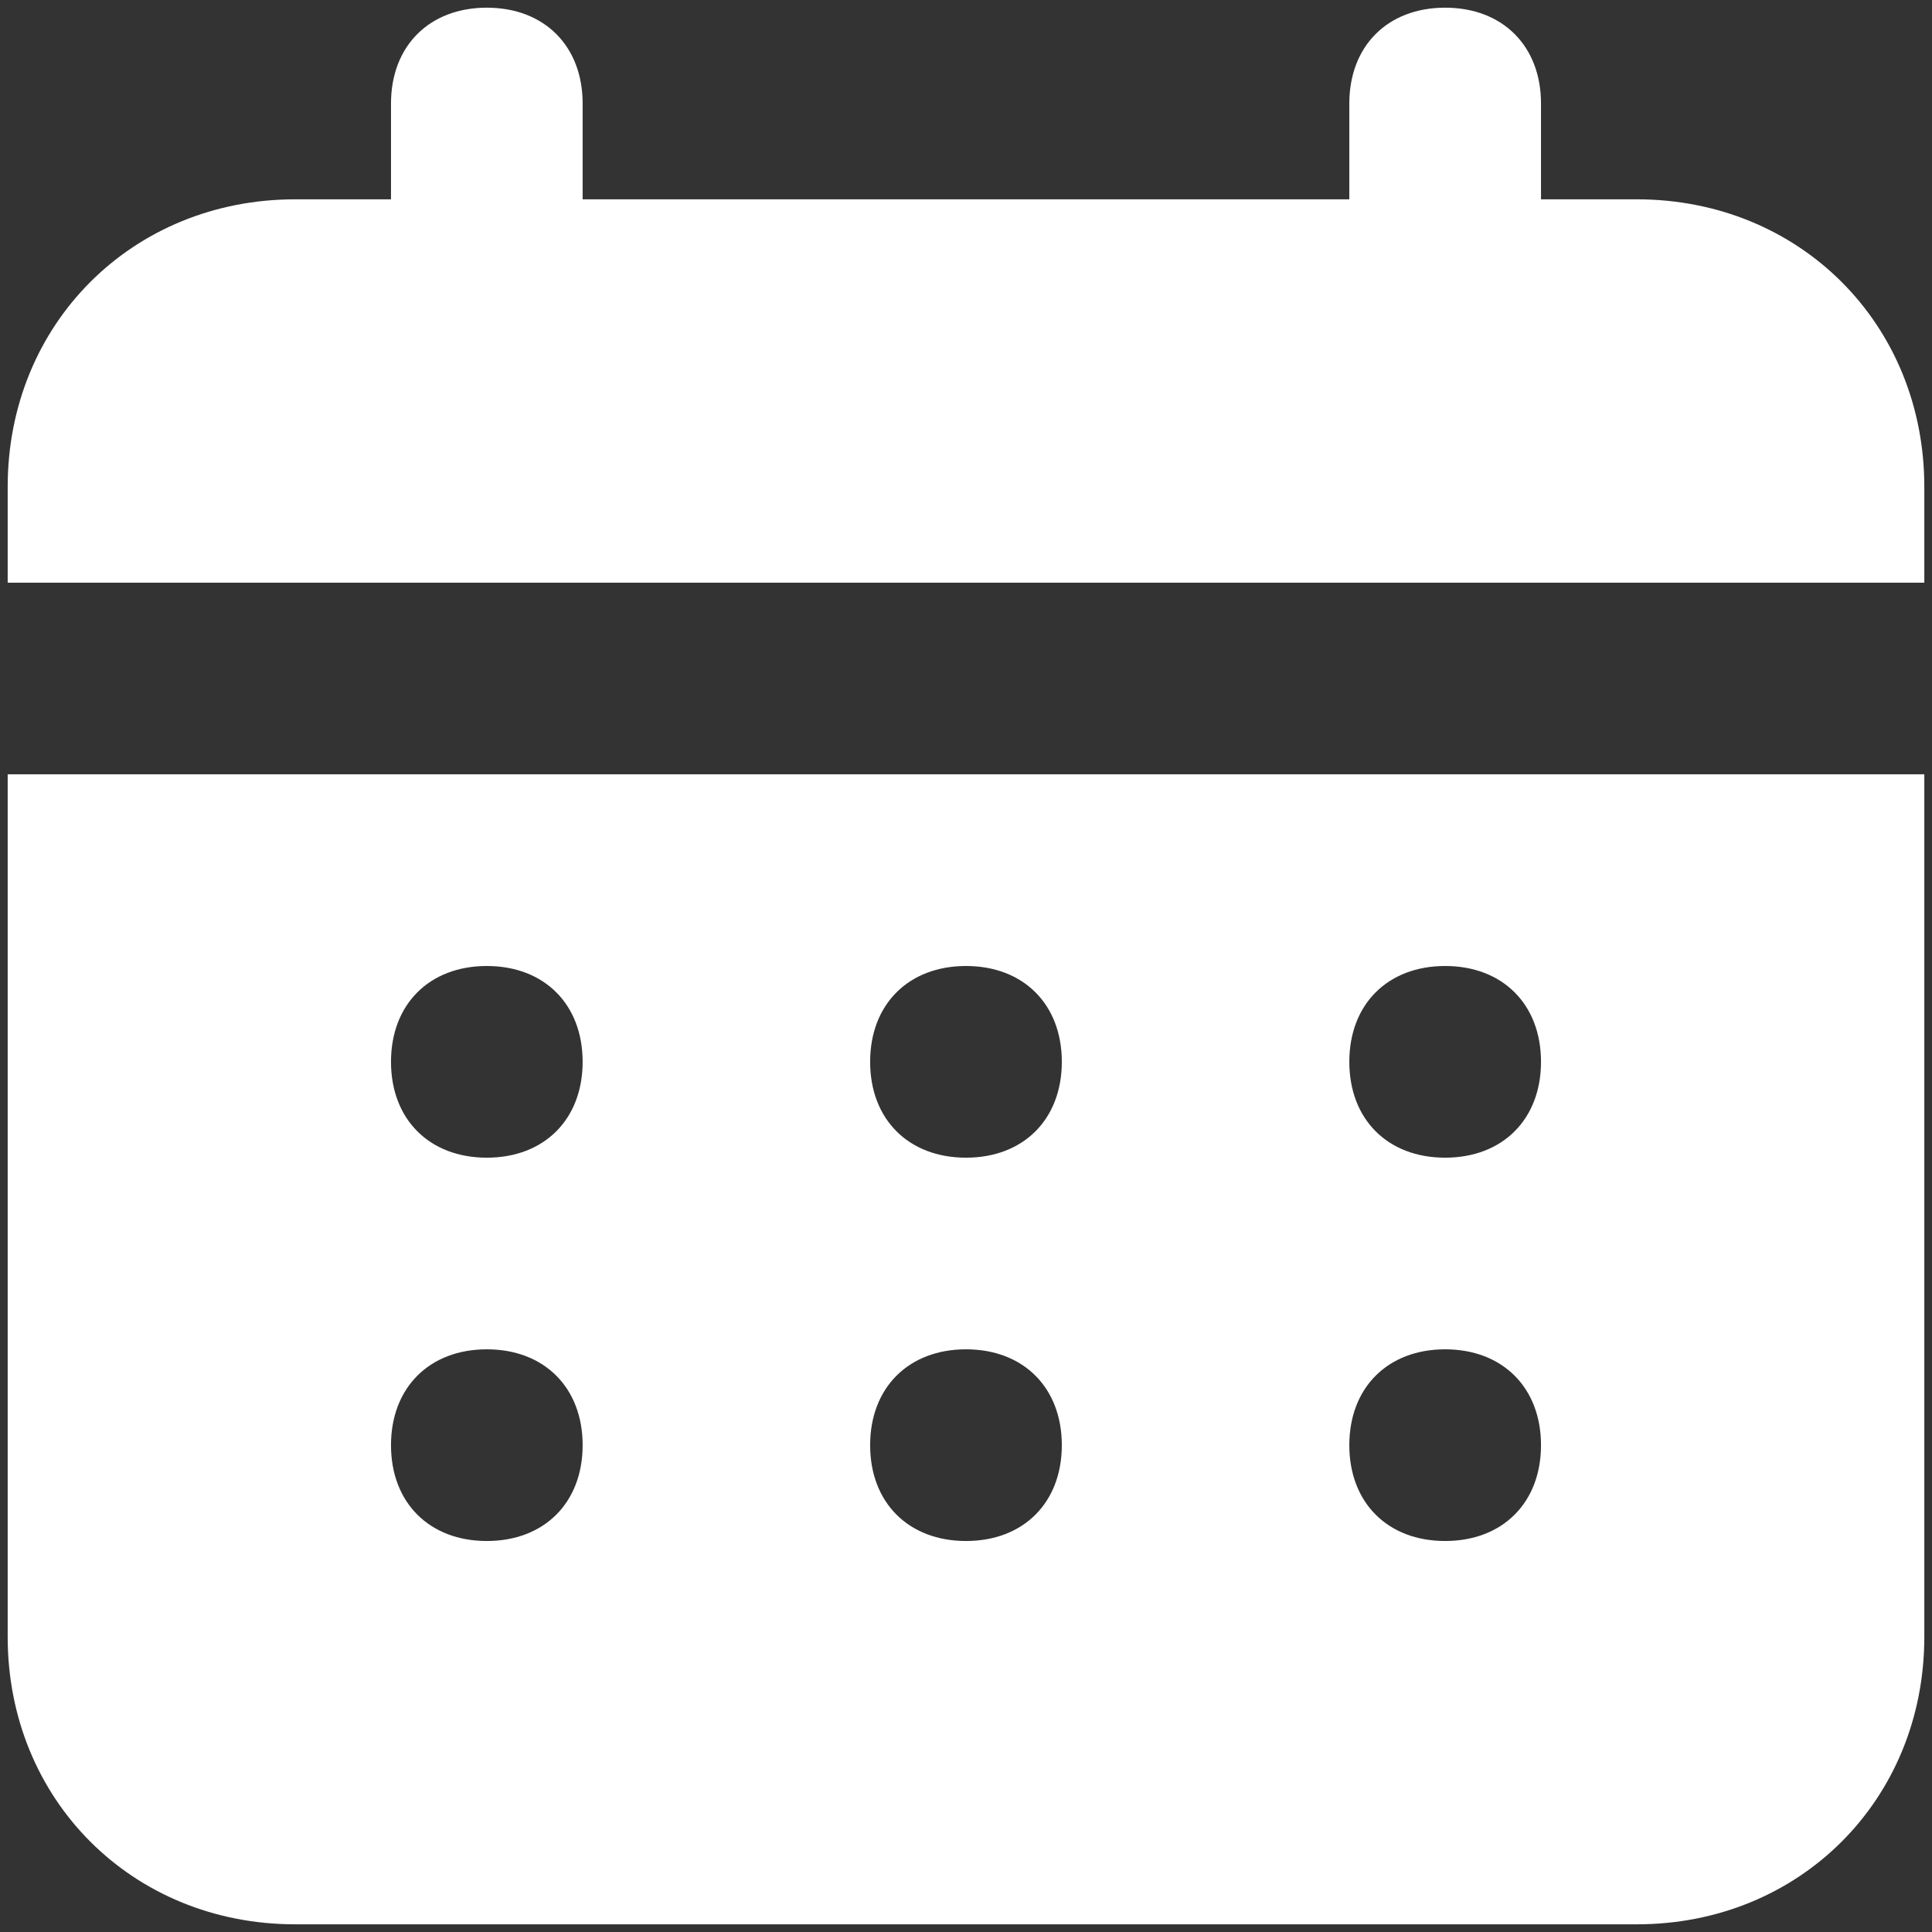 <svg width="42" height="42" viewBox="0 0 42 42" fill="#FFFFFF" xmlns="http://www.w3.org/2000/svg">
<rect x="0" y="0" width="42" height="42" fill="#333333" stroke="none"/>
<path d="M35.583 4.333H33.5V2.25C33.5 1 32.666 0.167 31.416 0.167C30.166 0.167 29.333 1 29.333 2.25V4.333H12.666V2.25C12.666 1 11.833 0.167 10.583 0.167C9.333 0.167 8.5 1 8.5 2.25V4.333H6.417C2.875 4.333 0.167 7.042 0.167 10.583V12.667H41.833V10.583C41.833 7.042 39.125 4.333 35.583 4.333ZM0.167 35.583C0.167 39.125 2.875 41.833 6.417 41.833H35.583C39.125 41.833 41.833 39.125 41.833 35.583V16.833H0.167V35.583ZM31.416 21C32.666 21 33.5 21.833 33.5 23.083C33.5 24.333 32.666 25.167 31.416 25.167C30.166 25.167 29.333 24.333 29.333 23.083C29.333 21.833 30.166 21 31.416 21ZM31.416 29.333C32.666 29.333 33.5 30.167 33.5 31.417C33.5 32.667 32.666 33.5 31.416 33.5C30.166 33.5 29.333 32.667 29.333 31.417C29.333 30.167 30.166 29.333 31.416 29.333ZM21 21C22.25 21 23.083 21.833 23.083 23.083C23.083 24.333 22.25 25.167 21 25.167C19.75 25.167 18.916 24.333 18.916 23.083C18.916 21.833 19.75 21 21 21ZM21 29.333C22.25 29.333 23.083 30.167 23.083 31.417C23.083 32.667 22.25 33.5 21 33.5C19.75 33.5 18.916 32.667 18.916 31.417C18.916 30.167 19.75 29.333 21 29.333ZM10.583 21C11.833 21 12.666 21.833 12.666 23.083C12.666 24.333 11.833 25.167 10.583 25.167C9.333 25.167 8.5 24.333 8.5 23.083C8.5 21.833 9.333 21 10.583 21ZM10.583 29.333C11.833 29.333 12.666 30.167 12.666 31.417C12.666 32.667 11.833 33.5 10.583 33.5C9.333 33.5 8.5 32.667 8.5 31.417C8.5 30.167 9.333 29.333 10.583 29.333Z" fill="#FFFFFF"/>
</svg>
